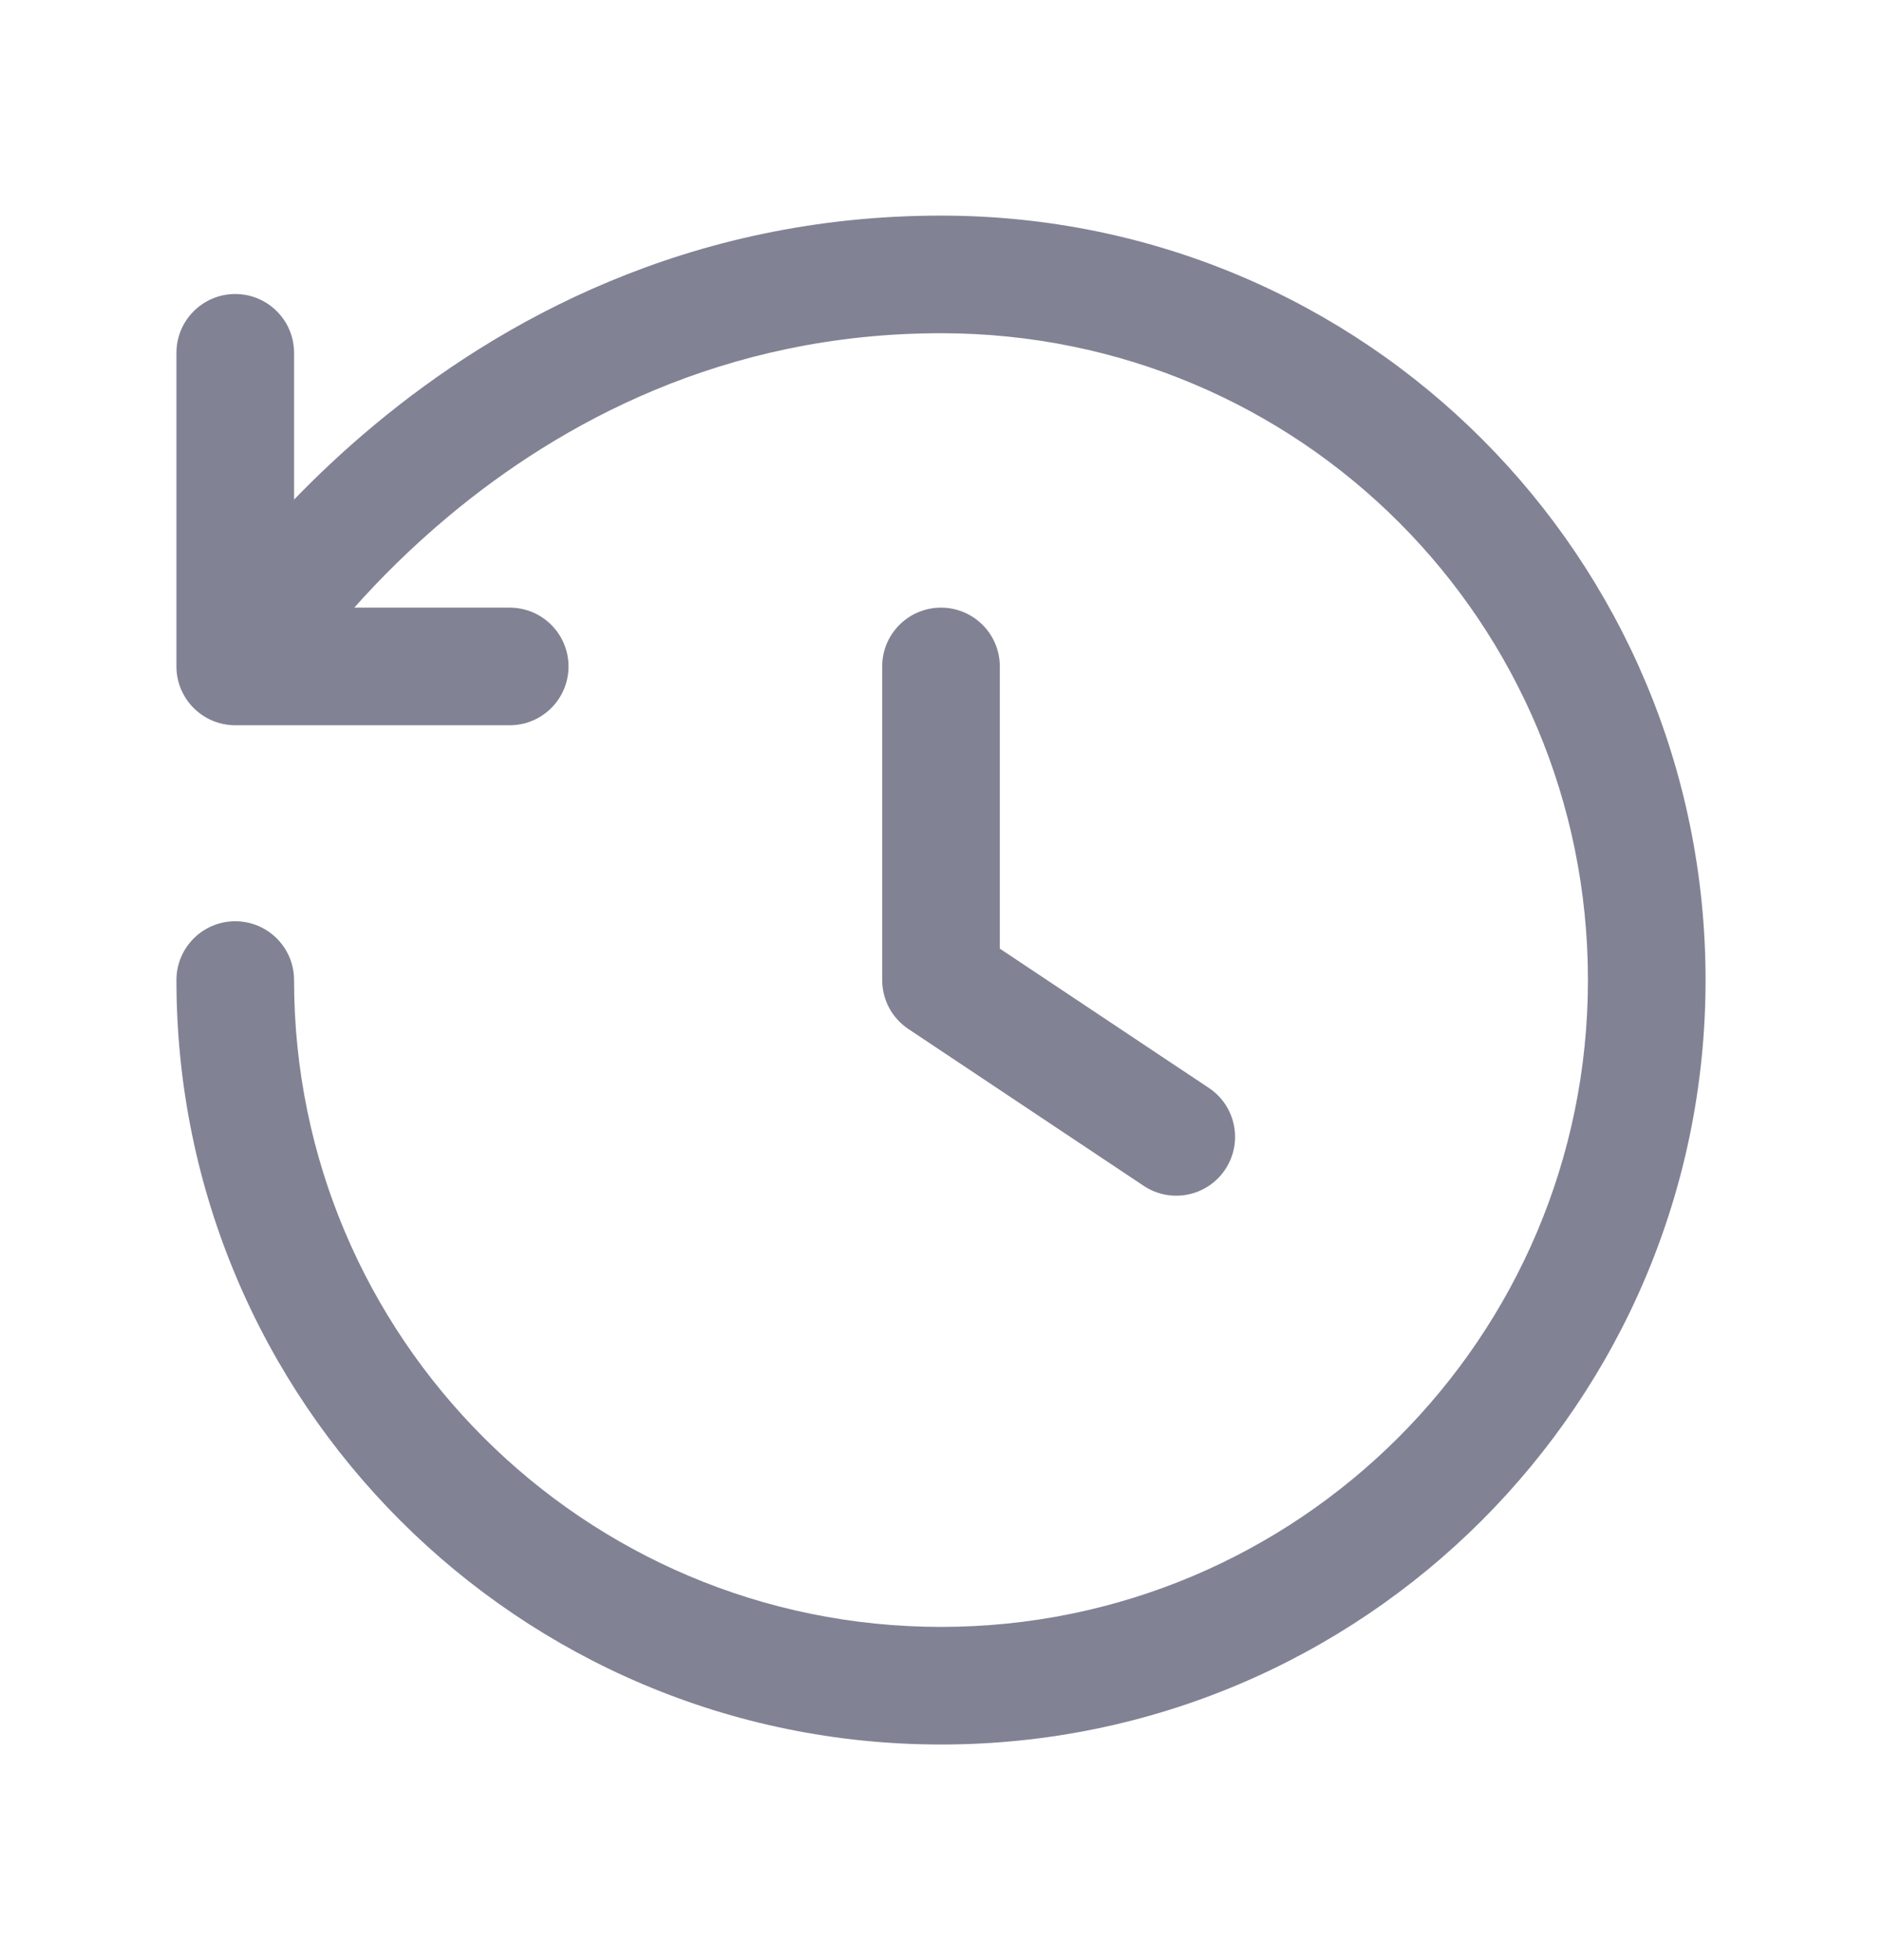 <svg width="24" height="25" viewBox="0 0 24 25" fill="none" xmlns="http://www.w3.org/2000/svg">
<path fill-rule="evenodd" clip-rule="evenodd" d="M12 2.75C8.777 2.75 6.363 4.096 4.77 5.424C4.383 5.746 4.043 6.069 3.75 6.372V4.5C3.75 4.086 3.414 3.75 3 3.75C2.586 3.75 2.25 4.086 2.25 4.5V8.5C2.25 8.914 2.586 9.25 3 9.25H6.5C6.914 9.25 7.25 8.914 7.25 8.5C7.25 8.086 6.914 7.75 6.5 7.75H4.518C4.836 7.392 5.241 6.984 5.73 6.576C7.137 5.404 9.223 4.25 12 4.25C16.584 4.25 20.25 7.942 20.25 12.5C20.25 17.056 16.556 20.75 12 20.75C7.444 20.75 3.75 17.056 3.75 12.5C3.75 12.086 3.414 11.75 3 11.75C2.586 11.75 2.25 12.086 2.25 12.5C2.25 17.885 6.615 22.25 12 22.25C17.385 22.25 21.75 17.885 21.75 12.5C21.75 7.117 17.416 2.75 12 2.75ZM12.75 8.5C12.75 8.086 12.414 7.75 12 7.75C11.586 7.75 11.25 8.086 11.25 8.5V12.5C11.25 12.751 11.375 12.985 11.584 13.124L14.584 15.124C14.929 15.354 15.394 15.261 15.624 14.916C15.854 14.571 15.761 14.106 15.416 13.876L12.75 12.099V8.5Z" fill="#818294"/>
</svg>

